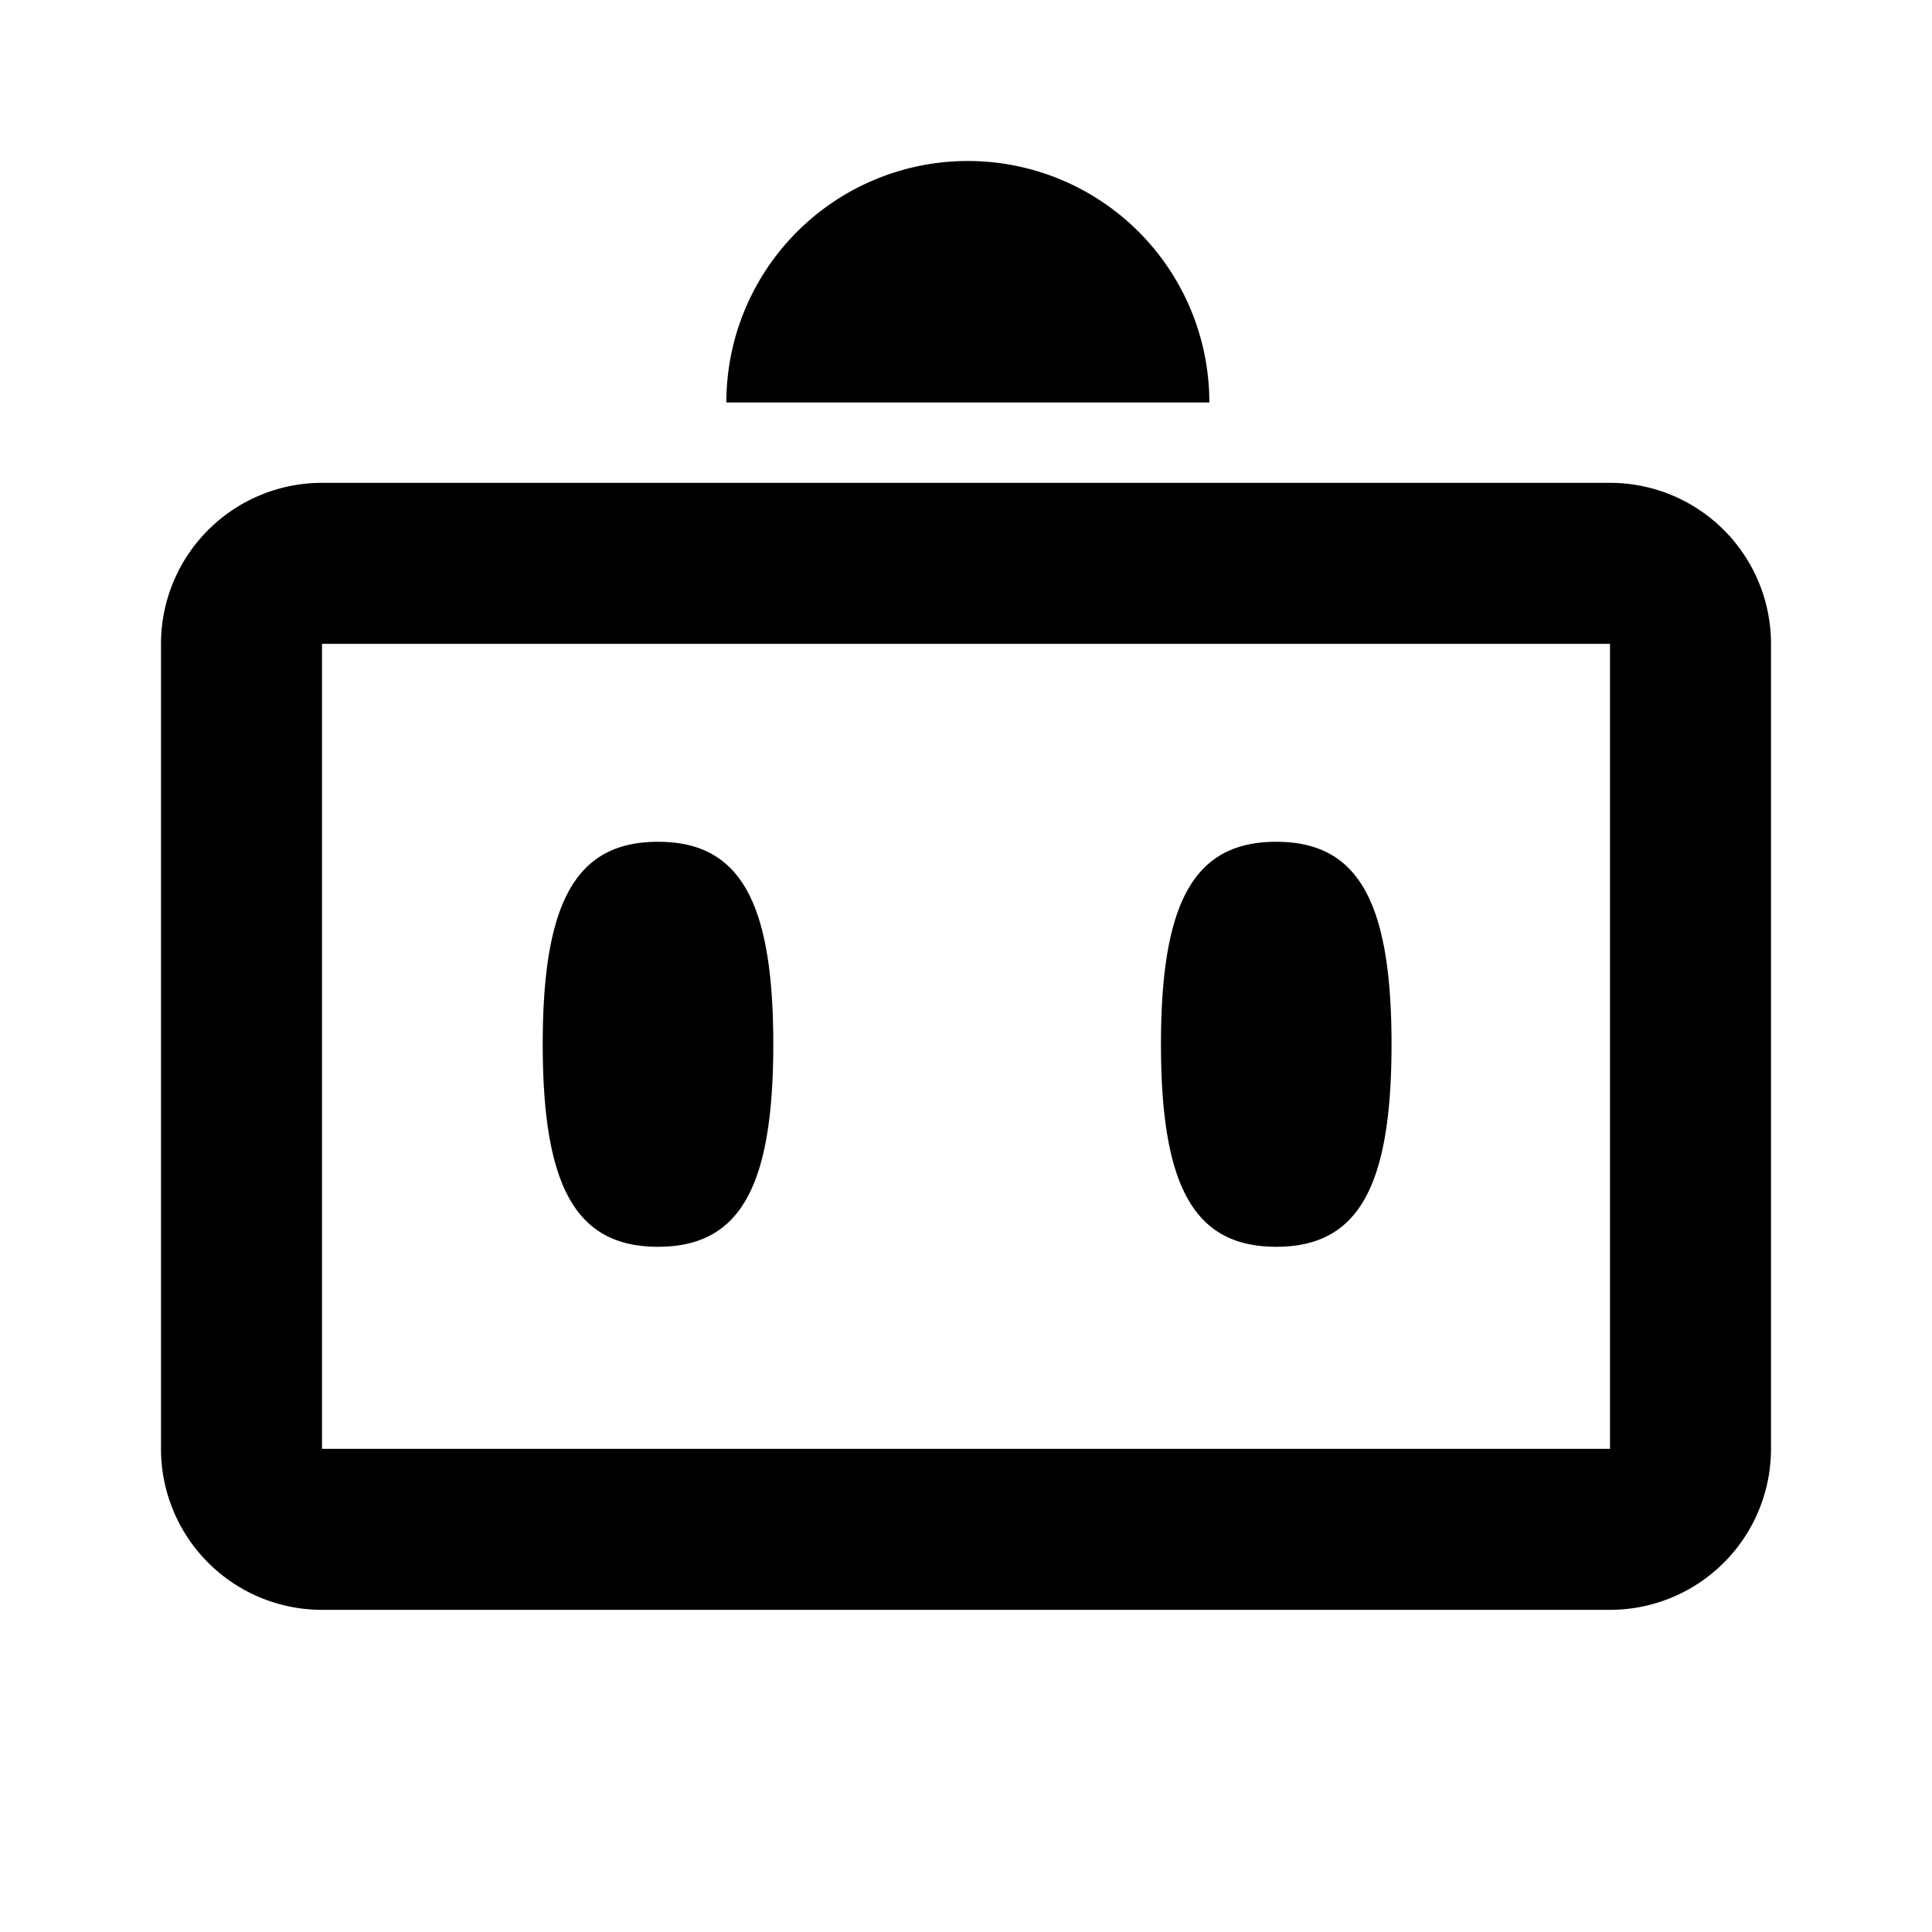 <svg xmlns="http://www.w3.org/2000/svg" width="24" height="24" fill="none" viewBox="0 0 24 24"><path fill="#313234" fill-rule="evenodd" d="M12.023 2a3 3 0 0 1 3 3h-6a3 3 0 0 1 3-3M20 19.998H4a2 2 0 0 1-2-2v-10a2 2 0 0 1 2-2h16a2 2 0 0 1 2 2v10a2 2 0 0 1-2 2m0-2v-10H4v10zM6.742 12.972c0 1.787.422 2.516 1.432 2.516s1.432-.729 1.432-2.516-.422-2.515-1.432-2.515-1.432.73-1.432 2.515m9.112 2.516c-1.01 0-1.432-.729-1.432-2.516s.422-2.515 1.432-2.515 1.432.73 1.432 2.515c0 1.787-.422 2.516-1.432 2.516" clip-rule="evenodd" style="fill:#313234;fill:color(display-p3 .192 .196 .204);fill-opacity:1"/></svg>